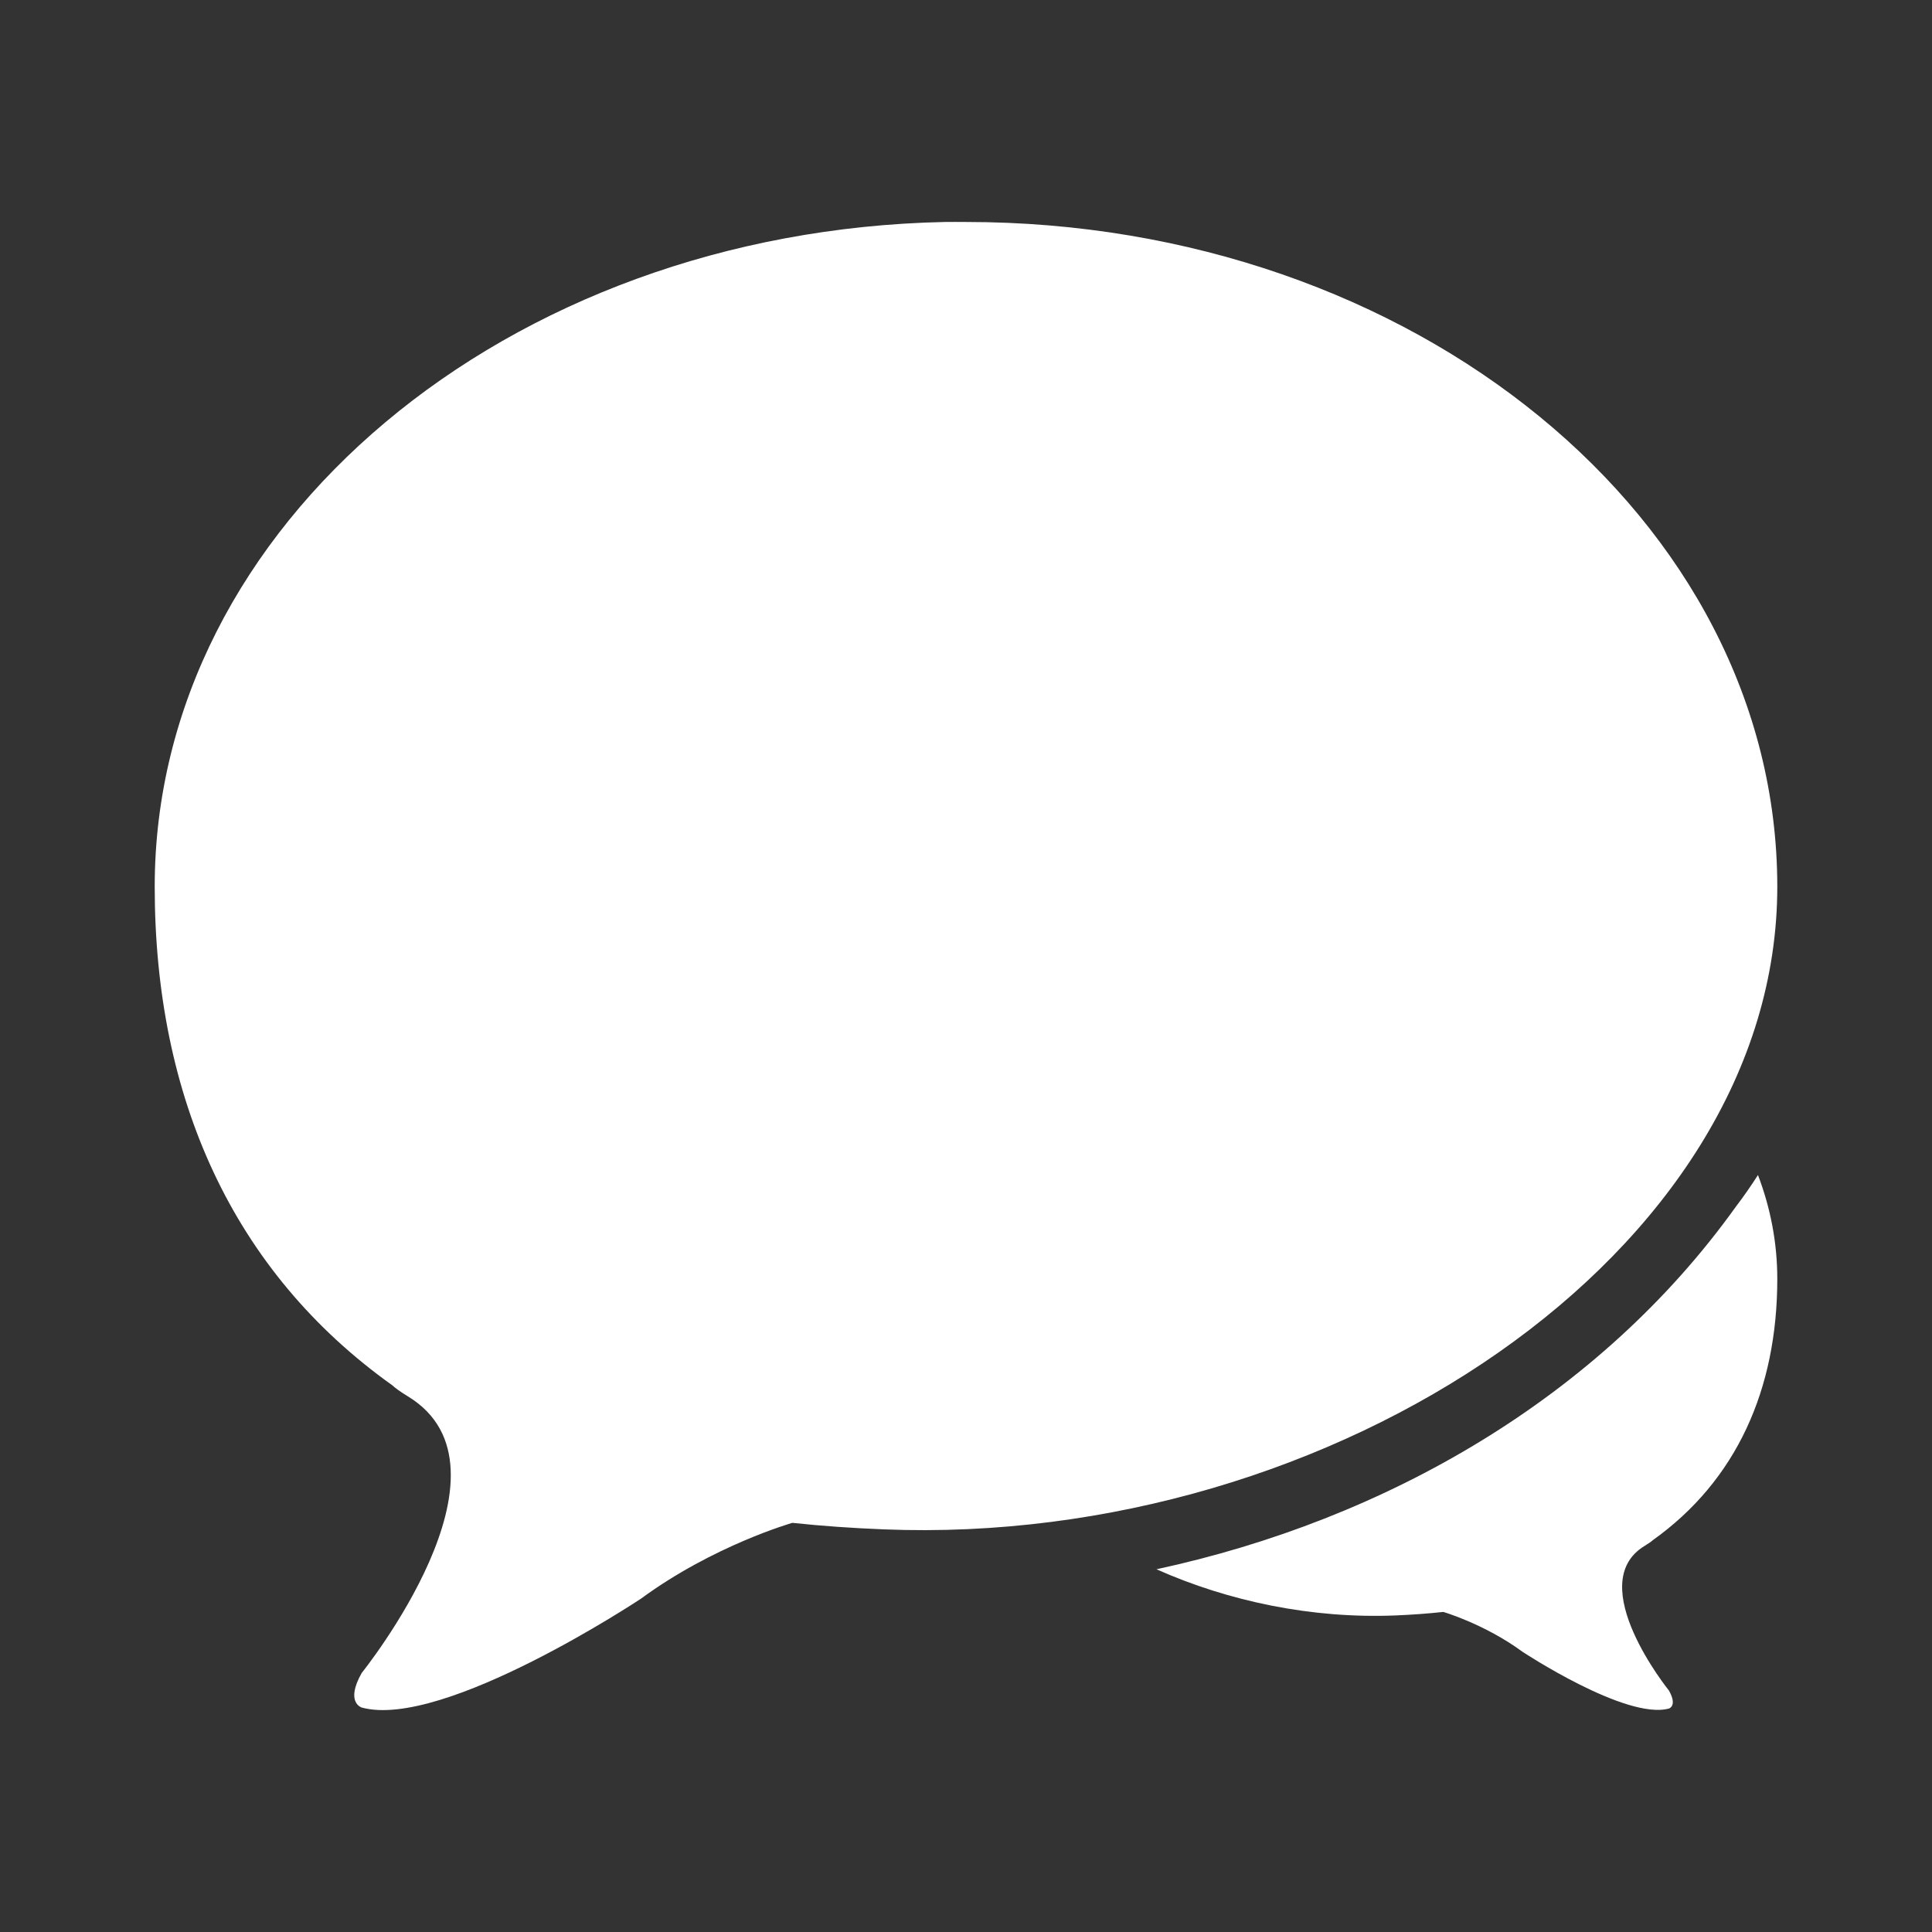 <?xml version="1.0" encoding="UTF-8" standalone="no"?>
<!-- Created with Inkscape (http://www.inkscape.org/) -->

<svg
   xmlns:dc="http://purl.org/dc/elements/1.1/"
   xmlns:cc="http://creativecommons.org/ns#"
   xmlns:rdf="http://www.w3.org/1999/02/22-rdf-syntax-ns#"
   xmlns:svg="http://www.w3.org/2000/svg"
   xmlns="http://www.w3.org/2000/svg"
   xmlns:inkscape="http://www.inkscape.org/namespaces/inkscape"
   version="1.1"
   width="100%"
   height="100%"
   viewBox="0 0 512 512"
   id="svg2">
  <rect x="0" y="0" width="512" height="512" fill="#333333" stroke="none"/>
  <defs
     id="defs8">
    <clipPath
       id="clipPath4591">
      <path
         d="M 26,0 C 11.603,0 0,11.603 0,26 l 0,460 c 0,14.397 11.603,26 26,26 l 460,0 c 14.397,0 26,-11.603 26,-26 L 512,26 C 512,11.603 500.397,0 486,0 L 26,0 z"
         inkscape:connector-curvature="0"
         id="path4593"
         style="fill:none;fill-opacity:1;stroke:none" />
    </clipPath>
  </defs>
  <path
     d="M 26,0 C 11.603,0 0,11.603 0,26 l 0,460 c 0,14.397 11.603,26 26,26 l 460,0 c 14.397,0 26,-11.603 26,-26 L 512,26 C 512,11.603 500.397,0 486,0 L 26,0 z"
     inkscape:connector-curvature="0"
     id="rect2986"
     style="fill:none;fill-opacity:1;stroke:none" />
  <g
     transform="translate(-1533.849,-692.32)"
     id="layer1" />
  <g
     transform="matrix(1.1,0,0,0.444,-1438.768,104.435)"
     id="g2036">
    <g
       transform="matrix(1.053,0,0,1.286,-1.263,-13.429)"
       id="g3712"
       style="opacity:0.4" />
  </g>
  <g
     transform="translate(-1436.368,79.324)"
     id="g3541" />
  <g
     transform="translate(-1436.368,79.324)"
     id="g3536" />
  <g
     transform="translate(-2139.368,-505.926)"
     id="g4076">
    <g
       transform="translate(-926.668,684.384)"
       id="g4038" />
  </g>
  <g
     transform="matrix(13.795,0,0,13.795,-1680.073,-551.771)"
     id="g8895" />
  <g
     clip-path="url(#clipPath4591)"
     id="g4177"
     style="font-size:14.197px;font-style:normal;font-variant:normal;font-weight:normal;font-stretch:normal;line-height:125%;letter-spacing:0px;word-spacing:0px;opacity:0.0;fill:#000000;fill-opacity:1;fill-rule:nonzero;stroke:none;font-family:Anonymous;-inkscape-font-specification:Anonymous">
    <path
       d="M 250.414,58.826 C 134.235,61.238 41,139.204 41,234.989 l 388.909,388.909 c 0,-95.785 93.235,-173.75 209.414,-176.163 z"
       inkscape:connector-curvature="0"
       id="path4179"
       style="fill:#000000" />
    <path
       d="m 41,234.989 c 0,46.713 14.44,86.579 43.879,116.018 L 473.788,739.915 C 444.349,710.477 429.909,670.611 429.909,623.897 z"
       inkscape:connector-curvature="0"
       id="path4181"
       style="fill:#000000" />
    <path
       d="m 84.879,351.007 c 5.785,5.785 12.15,11.168 19.098,16.121 l 388.909,388.909 c -6.948,-4.953 -13.313,-10.335 -19.098,-16.121 z"
       inkscape:connector-curvature="0"
       id="path4183"
       style="fill:#000000" />
    <path
       d="m 103.977,367.127 c 0.706,0.666 1.963,1.602 4.123,2.926 l 388.909,388.909 c -2.16,-1.324 -3.418,-2.26 -4.123,-2.926 z"
       inkscape:connector-curvature="0"
       id="path4185"
       style="fill:#000000" />
    <path
       d="m 108.1,370.053 c 1.856,1.13 3.45,2.382 4.807,3.739 L 501.816,762.701 c -1.356,-1.356 -2.95,-2.609 -4.807,-3.739 z"
       inkscape:connector-curvature="0"
       id="path4187"
       style="fill:#000000" />
    <path
       d="m 112.907,373.792 c 21.591,21.591 -17.043,69.546 -17.043,69.546 L 484.773,832.247 c 0,0 38.634,-47.955 17.043,-69.546 z"
       inkscape:connector-curvature="0"
       id="path4189"
       style="fill:#000000" />
    <path
       d="m 95.864,443.338 c -2.956,5.202 -2.001,7.538 -1.016,8.523 L 483.757,840.77 c -0.985,-0.985 -1.941,-3.321 1.016,-8.523 z"
       inkscape:connector-curvature="0"
       id="path4191"
       style="fill:#000000" />
    <path
       d="m 94.848,451.861 c 0.504,0.504 1.016,0.654 1.016,0.654 l 388.909,388.909 c 0,0 -0.512,-0.151 -1.016,-0.654 z"
       inkscape:connector-curvature="0"
       id="path4193"
       style="fill:#000000" />
    <path
       d="m 95.864,452.516 c 21.685,5.908 74.016,-28.862 74.016,-28.862 l 388.909,388.909 c 0,0 -52.332,34.77 -74.016,28.862 z"
       inkscape:connector-curvature="0"
       id="path4195"
       style="fill:#000000" />
    <path
       d="m 169.88,423.654 c 19.175,-14.08 39.926,-20.033 40.101,-20.084 l 388.909,388.909 c -0.175,0.05 -20.925,6.003 -40.101,20.084 z"
       inkscape:connector-curvature="0"
       id="path4197"
       style="fill:#000000" />
    <path
       d="m 209.981,403.57 c 7.814,0.837 15.901,1.398 24.273,1.729 l 388.909,388.909 c -8.372,-0.331 -16.459,-0.892 -24.273,-1.729 z"
       inkscape:connector-curvature="0"
       id="path4199"
       style="fill:#000000" />
    <path
       d="M 234.254,405.299 C 352.906,410.05 471,332.316 471,234.989 l 388.909,388.909 c 0,97.327 -118.094,175.061 -236.746,170.311 z"
       inkscape:connector-curvature="0"
       id="path4201"
       style="fill:#000000" />
    <path
       d="m 471,234.989 c 0,-42.346 -18.23,-81.198 -48.609,-111.578 l 388.909,388.909 c 30.38,30.38 48.609,69.232 48.609,111.578 z"
       inkscape:connector-curvature="0"
       id="path4203"
       style="fill:#000000" />
    <path
       d="M 422.391,123.411 C 382.962,83.982 323.068,58.826 256,58.826 L 644.909,447.734 c 67.068,0 126.962,25.157 166.391,64.585 z"
       inkscape:connector-curvature="0"
       id="path4205"
       style="fill:#000000" />
    <path
       d="m 256,58.826 c -1.855,0 -3.742,-0.038 -5.586,0 L 639.323,447.734 c 1.844,-0.038 3.731,0 5.586,0 z"
       inkscape:connector-curvature="0"
       id="path4207"
       style="fill:#000000" />
    <path
       d="m 465.879,311.399 c -1.835,2.855 -3.775,5.651 -5.852,8.379 l 388.909,388.909 c 2.077,-2.729 4.017,-5.524 5.852,-8.379 z"
       inkscape:connector-curvature="0"
       id="path4209"
       style="fill:#000000" />
    <path
       d="m 460.027,319.778 c -36.261,50.644 -92.858,83.008 -153.552,96.095 l 388.909,388.909 c 60.695,-13.087 117.292,-45.451 153.552,-96.095 z"
       inkscape:connector-curvature="0"
       id="path4211"
       style="fill:#000000" />
    <path
       d="m 306.475,415.873 c 19.221,8.551 41.24,13.12 63.31,12.236 L 758.693,817.018 c -22.07,0.884 -44.089,-3.685 -63.31,-12.236 z"
       inkscape:connector-curvature="0"
       id="path4213"
       style="fill:#000000" />
    <path
       d="m 369.784,428.109 c 4.383,-0.177 8.611,-0.493 12.702,-0.931 l 388.909,388.909 c -4.091,0.438 -8.319,0.754 -12.702,0.931 z"
       inkscape:connector-curvature="0"
       id="path4215"
       style="fill:#000000" />
    <path
       d="m 382.486,427.178 c 0,0 10.932,3.171 21.015,10.574 L 792.409,826.661 c -10.082,-7.403 -21.015,-10.574 -21.015,-10.574 z"
       inkscape:connector-curvature="0"
       id="path4217"
       style="fill:#000000" />
    <path
       d="m 403.501,437.752 c 0,0 27.417,18.123 38.77,15.029 l 388.909,388.909 c -11.354,3.094 -38.77,-15.029 -38.77,-15.029 z"
       inkscape:connector-curvature="0"
       id="path4219"
       style="fill:#000000" />
    <path
       d="m 442.271,452.782 c 0,0 2.339,-0.672 0,-4.788 l 388.909,388.909 c 2.339,4.116 0,4.788 0,4.788 z"
       inkscape:connector-curvature="0"
       id="path4221"
       style="fill:#000000" />
    <path
       d="m 442.271,447.993 c 0,0 -22.893,-28.297 -6.451,-38.305 l 388.909,388.909 c -16.442,10.008 6.451,38.305 6.451,38.305 z"
       inkscape:connector-curvature="0"
       id="path4223"
       style="fill:#000000" />
    <path
       d="m 435.821,409.688 c 1.132,-0.694 1.827,-1.181 2.195,-1.53 l 388.909,388.909 c -0.368,0.348 -1.063,0.836 -2.195,1.53 z"
       inkscape:connector-curvature="0"
       id="path4225"
       style="fill:#000000" />
    <path
       d="M 438.015,408.159 C 460.164,392.371 471,368.195 471,338.931 l 388.909,388.909 c 0,29.264 -10.836,53.44 -32.985,69.228 z"
       inkscape:connector-curvature="0"
       id="path4227"
       style="fill:#000000" />
    <path
       d="m 471,338.931 c 0,-9.592 -1.798,-18.839 -5.121,-27.532 L 854.788,700.308 c 3.323,8.693 5.121,17.94 5.121,27.532 z"
       inkscape:connector-curvature="0"
       id="path4229"
       style="fill:#000000" />
  </g>
  <path
     d="M 250.414,58.826 C 134.235,61.238 41,139.204 41,234.989 c 0,55.893 20.674,101.984 62.977,132.139 0.706,0.666 1.963,1.602 4.123,2.926 31.405,19.116 -12.236,73.285 -12.236,73.285 -4.468,7.862 0,9.177 0,9.177 21.685,5.908 74.016,-28.862 74.016,-28.862 19.175,-14.08 39.926,-20.033 40.101,-20.084 7.814,0.837 15.901,1.398 24.273,1.729 C 352.906,410.05 471,332.316 471,234.989 471,137.683 374.743,58.826 256,58.826 c -1.855,0 -3.742,-0.038 -5.586,0 z M 465.879,311.399 c -1.835,2.855 -3.775,5.651 -5.852,8.379 -36.261,50.644 -92.858,83.008 -153.552,96.095 19.221,8.551 41.24,13.12 63.31,12.236 4.383,-0.177 8.611,-0.493 12.702,-0.931 0,0 10.932,3.171 21.015,10.574 0,0 27.417,18.123 38.77,15.029 0,0 2.339,-0.672 0,-4.788 0,0 -22.893,-28.297 -6.451,-38.305 1.132,-0.694 1.827,-1.181 2.195,-1.53 C 460.164,392.371 471,368.195 471,338.931 c 0,-9.592 -1.798,-18.839 -5.121,-27.532 z"
     inkscape:connector-curvature="0"
     id="path4319"
     style="font-size:14.197px;font-style:normal;font-variant:normal;font-weight:normal;font-stretch:normal;line-height:125%;letter-spacing:0px;word-spacing:0px;fill:#ffffff;fill-opacity:1;fill-rule:nonzero;stroke:none;font-family:Anonymous;-inkscape-font-specification:Anonymous" />
</svg>

